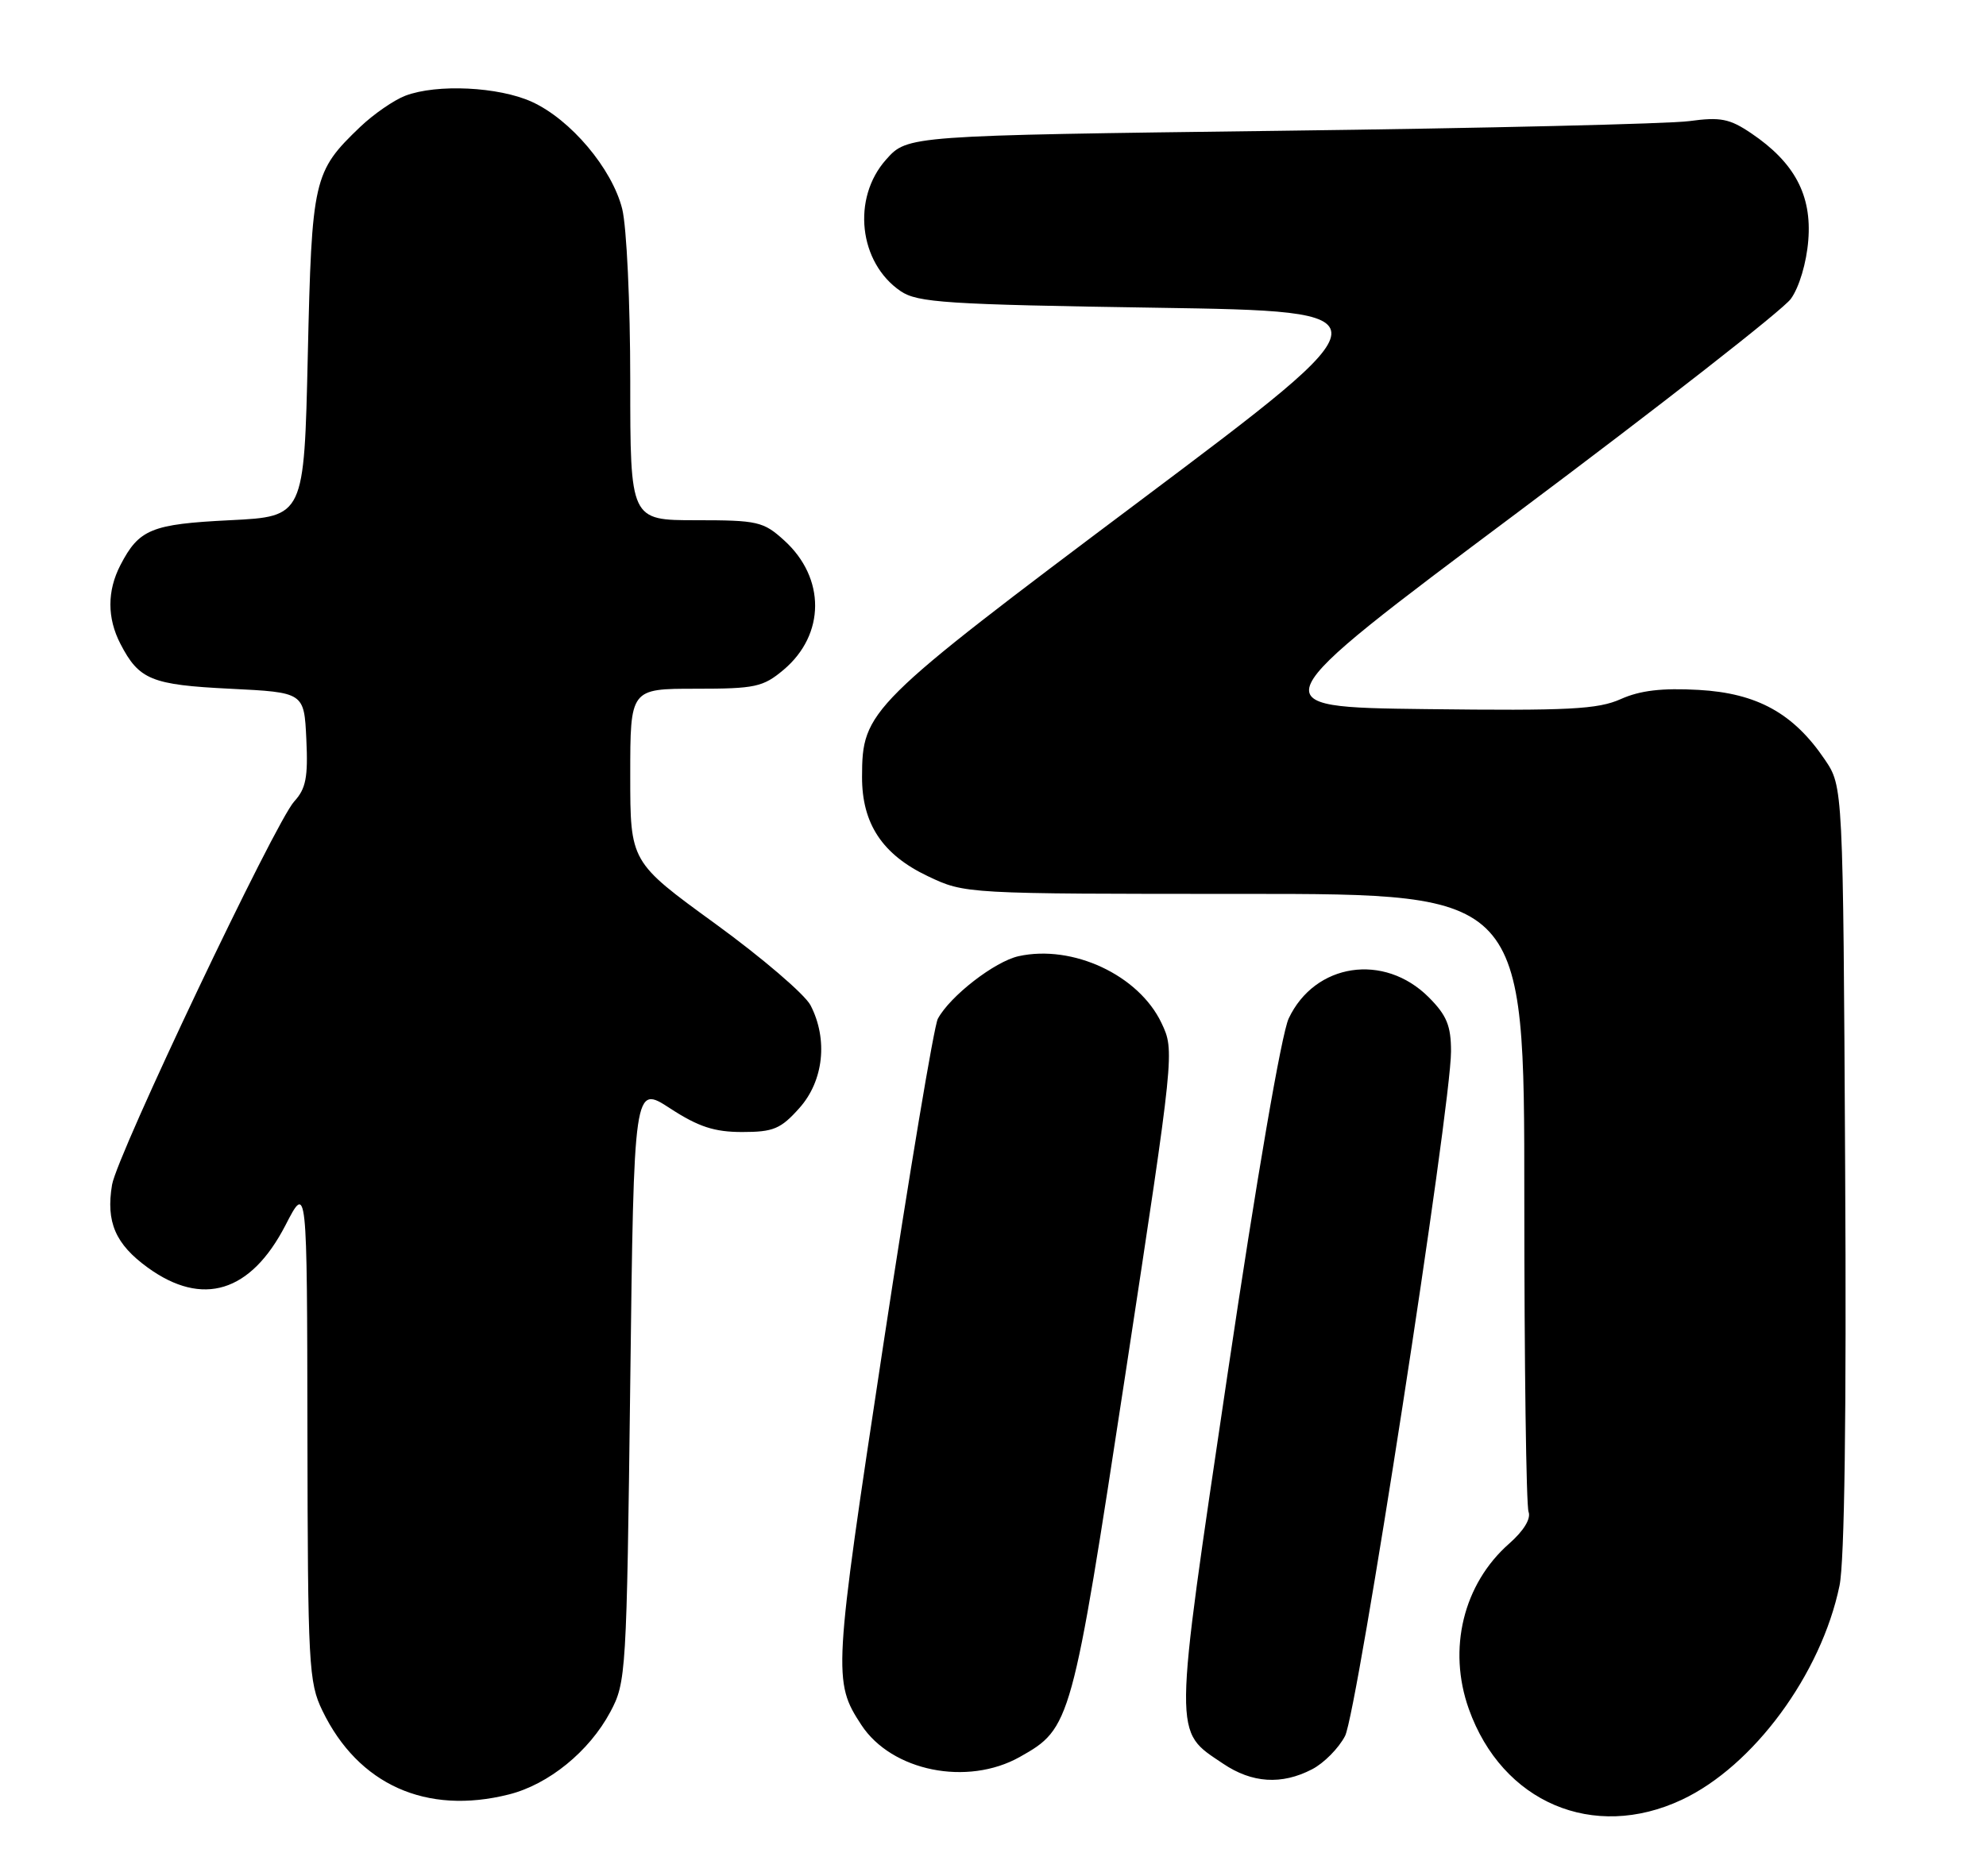 <?xml version="1.0" encoding="UTF-8" standalone="no"?>
<!DOCTYPE svg PUBLIC "-//W3C//DTD SVG 1.1//EN" "http://www.w3.org/Graphics/SVG/1.1/DTD/svg11.dtd" >
<svg xmlns="http://www.w3.org/2000/svg" xmlns:xlink="http://www.w3.org/1999/xlink" version="1.1" viewBox="0 0 271 256">
 <g >
 <path fill="currentColor"
d=" M 229.50 245.63 C 239.26 241.05 248.51 228.50 251.01 216.42 C 251.70 213.13 251.97 193.06 251.78 159.35 C 251.50 107.35 251.50 107.35 249.00 103.66 C 244.73 97.35 239.76 94.61 231.80 94.16 C 226.80 93.88 223.81 94.23 221.17 95.41 C 218.04 96.81 214.11 97.02 194.54 96.78 C 171.58 96.50 171.58 96.50 207.00 70.00 C 226.48 55.42 243.30 42.28 244.37 40.79 C 245.51 39.22 246.51 35.86 246.75 32.79 C 247.25 26.64 244.87 22.18 238.98 18.20 C 236.01 16.19 234.77 15.95 230.50 16.53 C 227.75 16.90 202.63 17.50 174.67 17.85 C 123.83 18.50 123.83 18.50 120.92 21.77 C 116.21 27.04 117.18 35.85 122.90 39.74 C 125.21 41.30 129.10 41.56 157.75 42.00 C 190.00 42.50 190.00 42.50 155.57 68.34 C 118.39 96.24 117.65 96.98 117.63 106.02 C 117.61 112.42 120.41 116.64 126.60 119.58 C 131.69 122.00 131.69 122.00 169.85 122.00 C 208.00 122.00 208.00 122.00 208.00 163.42 C 208.00 186.20 208.26 205.51 208.58 206.34 C 208.93 207.27 207.92 208.93 205.94 210.67 C 199.67 216.18 197.51 225.07 200.43 233.25 C 204.98 246.01 217.42 251.31 229.50 245.63 Z  M 69.44 244.91 C 74.86 243.55 80.40 239.04 83.28 233.65 C 85.44 229.61 85.51 228.45 86.00 188.78 C 86.50 148.05 86.50 148.05 91.45 151.28 C 95.31 153.79 97.48 154.50 101.28 154.50 C 105.53 154.50 106.54 154.08 109.08 151.23 C 112.39 147.53 113.01 141.85 110.60 137.20 C 109.83 135.72 103.98 130.71 97.60 126.07 C 86.00 117.64 86.00 117.64 86.00 105.82 C 86.00 94.00 86.00 94.00 94.92 94.00 C 103.06 94.00 104.12 93.77 106.92 91.42 C 112.63 86.61 112.67 78.88 107.00 73.75 C 104.17 71.18 103.38 71.00 94.98 71.00 C 86.00 71.00 86.00 71.00 86.00 51.94 C 86.00 41.36 85.51 30.94 84.90 28.50 C 83.51 22.99 77.85 16.29 72.56 13.89 C 68.04 11.84 59.63 11.43 55.32 13.06 C 53.77 13.65 51.00 15.56 49.16 17.31 C 42.76 23.44 42.55 24.35 42.00 48.50 C 41.50 70.50 41.50 70.50 31.40 71.00 C 20.65 71.53 18.97 72.22 16.43 77.13 C 14.61 80.65 14.61 84.35 16.43 87.87 C 18.97 92.78 20.65 93.47 31.40 94.00 C 41.50 94.50 41.50 94.50 41.80 100.88 C 42.05 106.09 41.74 107.65 40.15 109.38 C 37.56 112.20 15.97 157.62 15.29 161.70 C 14.44 166.78 15.74 169.80 20.17 173.01 C 27.64 178.42 34.21 176.40 38.95 167.23 C 41.90 161.50 41.90 161.50 41.95 195.43 C 42.00 227.25 42.12 229.63 44.00 233.49 C 48.88 243.58 58.17 247.75 69.44 244.91 Z  M 179.03 241.48 C 180.65 240.65 182.67 238.60 183.54 236.93 C 185.21 233.70 198.00 151.06 198.00 143.50 C 198.00 139.99 197.41 138.57 194.96 136.11 C 188.86 130.01 179.42 131.44 175.85 139.00 C 174.87 141.07 171.45 160.95 167.49 187.65 C 160.05 237.82 160.07 236.11 166.90 240.71 C 170.84 243.37 174.89 243.63 179.03 241.48 Z  M 139.16 239.79 C 146.13 235.87 146.27 235.35 153.58 187.46 C 160.28 143.50 160.29 143.42 158.49 139.62 C 155.39 133.09 146.39 128.88 139.00 130.50 C 135.74 131.22 129.63 135.95 127.97 139.05 C 127.45 140.03 124.09 160.11 120.51 183.68 C 113.71 228.47 113.65 229.49 117.54 235.43 C 121.68 241.74 131.99 243.82 139.16 239.79 Z "/>
</g>
</svg>